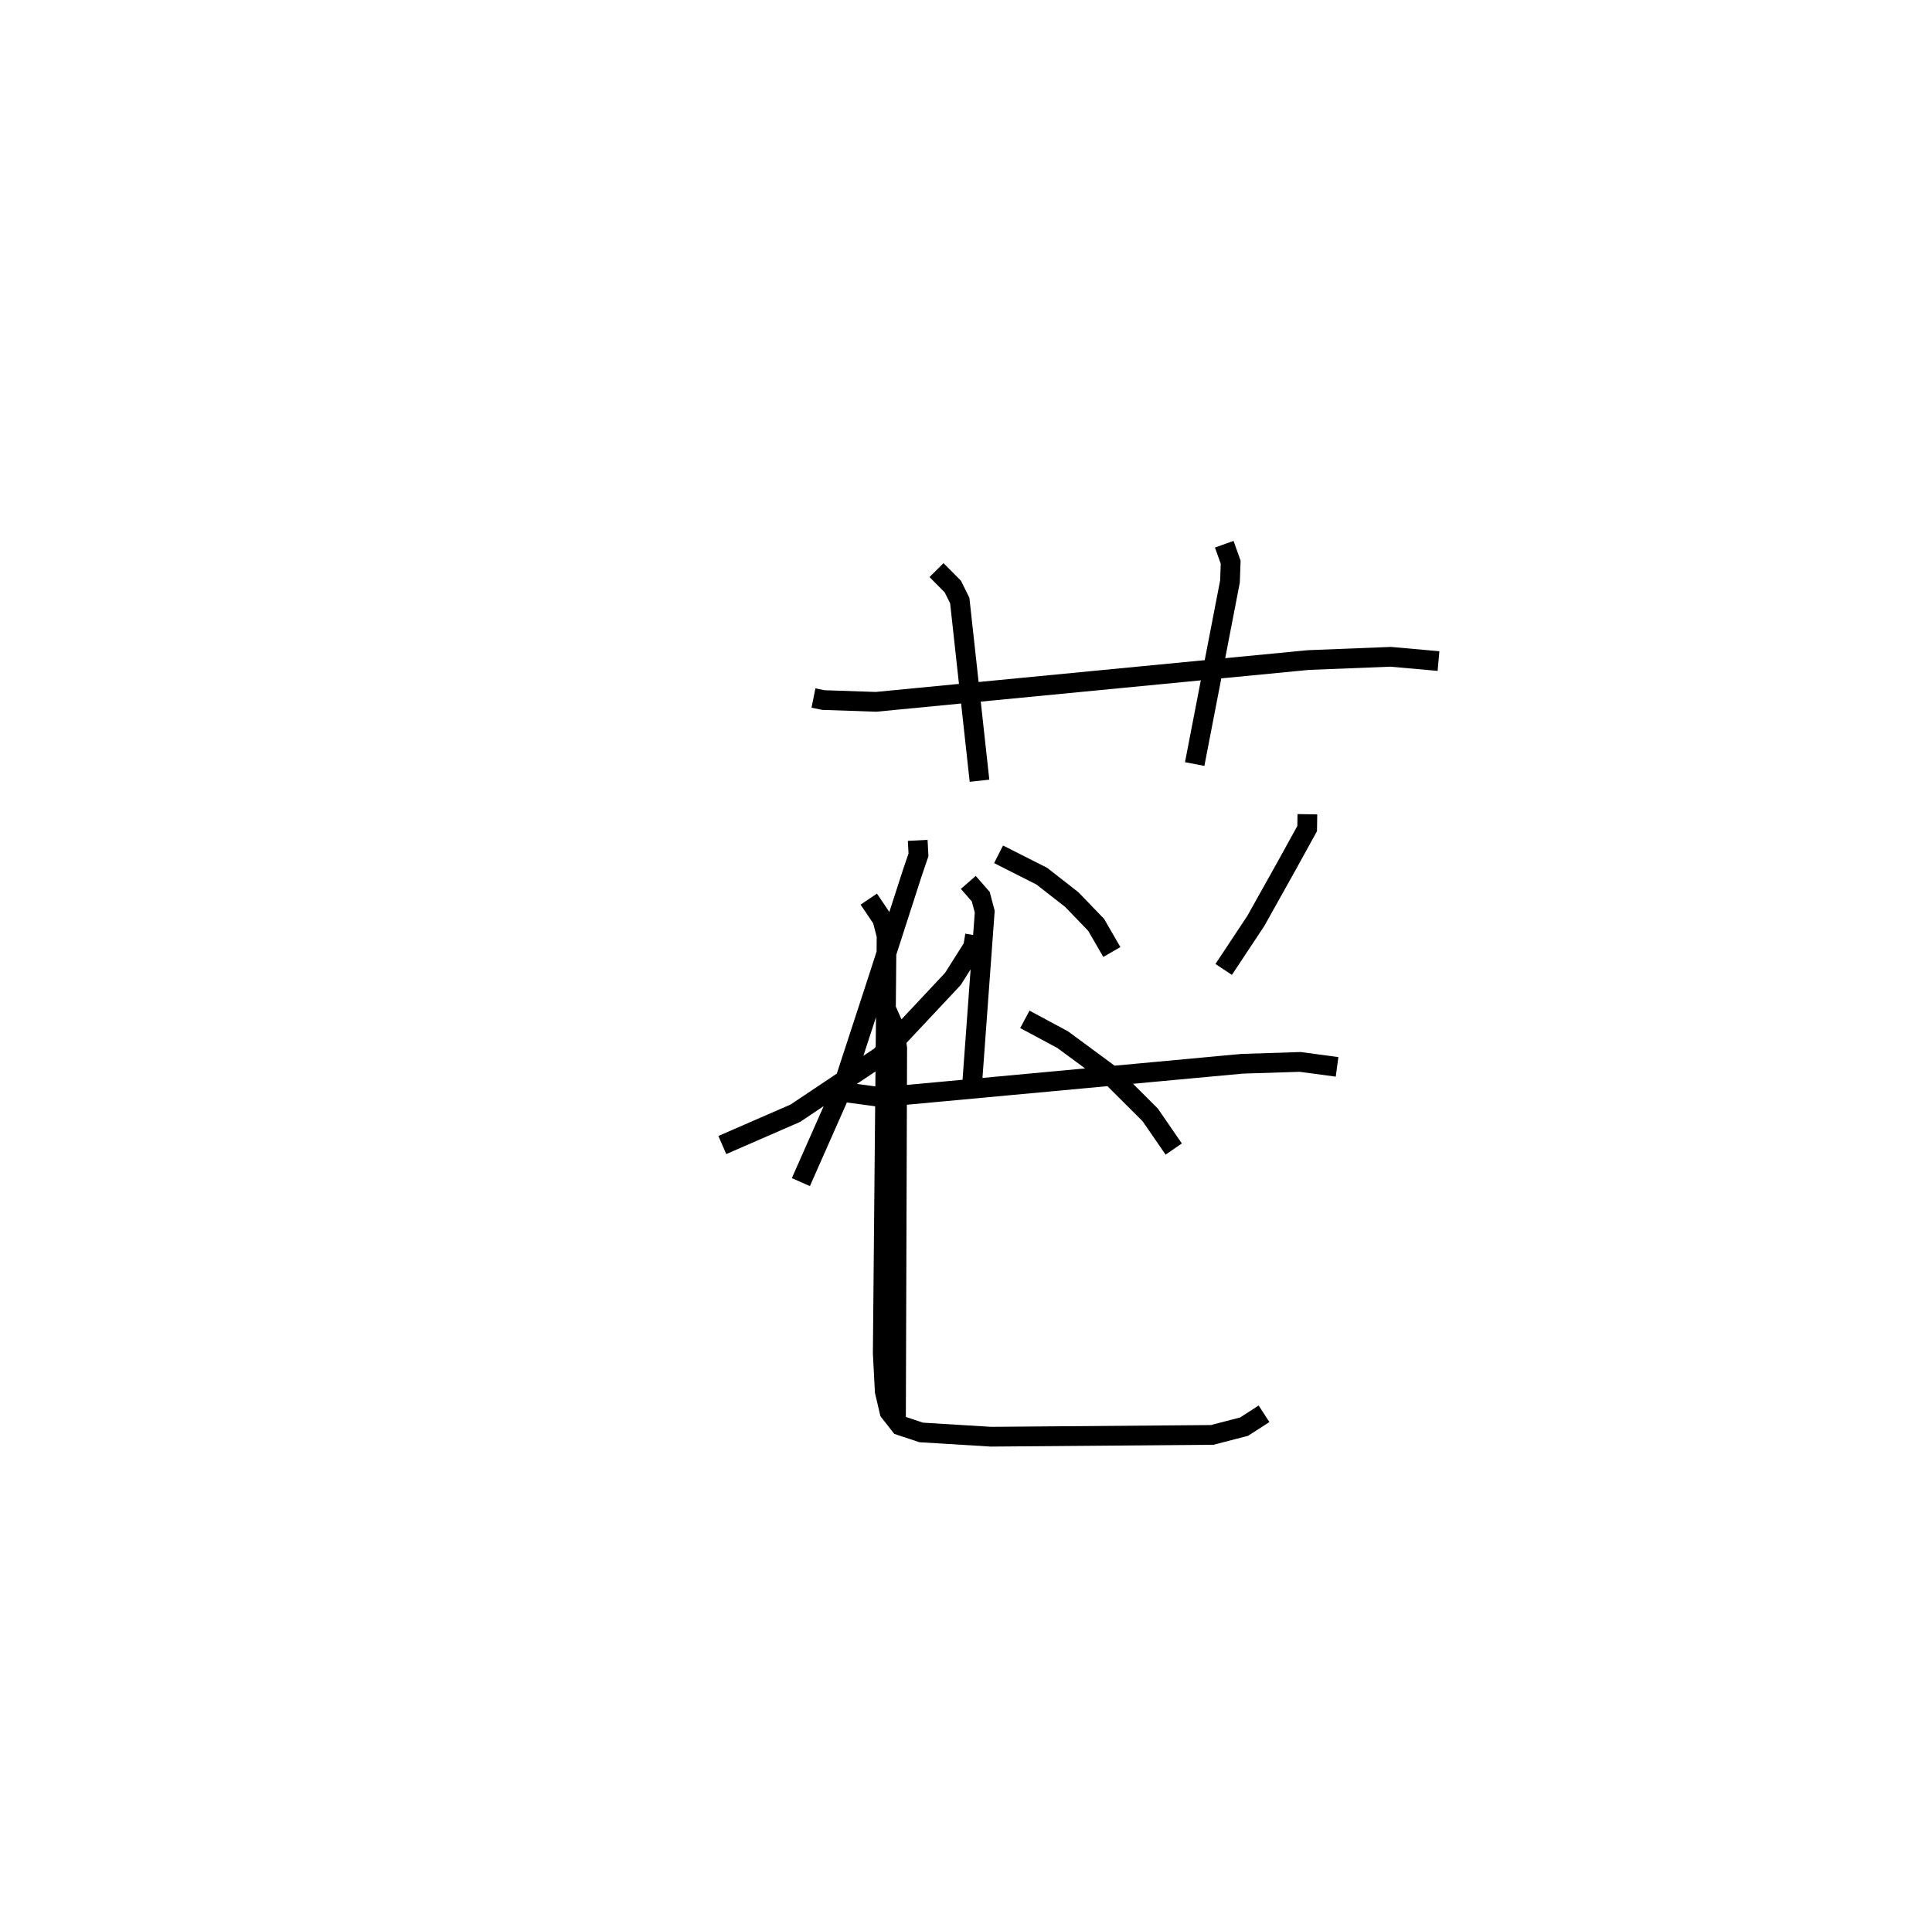 <?xml version="1.0" encoding="utf-8" ?>
<svg baseProfile="full" height="97.801" version="1.1" width="97.872" xmlns="http://www.w3.org/2000/svg" xmlns:ev="http://www.w3.org/2001/xml-events" xmlns:xlink="http://www.w3.org/1999/xlink"><defs /><rect fill="white" height="97.801" width="97.872" x="0" y="0" /><path d="M25,25 m0.0,0.0 m16.209,10.37 l0.506,0.102 2.663,0.09 l21.898,-2.117 4.17,-0.165 l2.426,0.216 m-25.43,-4.609 l0.827,0.834 0.351,0.709 l1,9.13 m12.398,-11.984 l0.326,0.911 -0.035,0.976 l-1.788,9.251 m-14.031,3.867 l0.039,0.737 -0.316,0.925 l-1.779,5.513 -1.754,5.372 l-2.109,4.77 m4.328,-8.746 l0.414,0.93 0.138,1.035 l-0.063,18.982 m5.198,-28.811 l2.19,1.108 1.518,1.186 l1.234,1.279 0.797,1.378 m9.905,-6.981 l-0.011,0.727 -1.028,1.866 l-1.572,2.812 -1.629,2.459 m-12.937,-4.41 l0.631,0.723 0.201,0.76 l-0.638,8.732 m-6.663,0.388 l2.074,0.28 18.266,-1.693 l2.939,-0.094 1.871,0.25 m-23.723,-8.499 l0.687,1.019 0.216,0.834 l-0.195,21.16 0.101,1.928 l0.241,1.035 0.542,0.693 l1.065,0.355 3.535,0.216 l11.202,-0.091 1.618,-0.418 l1.011,-0.653 m-14.639,-24.245 l-0.098,0.589 -1.023,1.621 l-3.676,3.923 -4.307,2.883 l-3.699,1.611 m15.326,-6.368 l1.917,1.029 2.355,1.737 l2.077,2.073 1.192,1.732 " fill="none" stroke="black" stroke-width="1" /></svg>